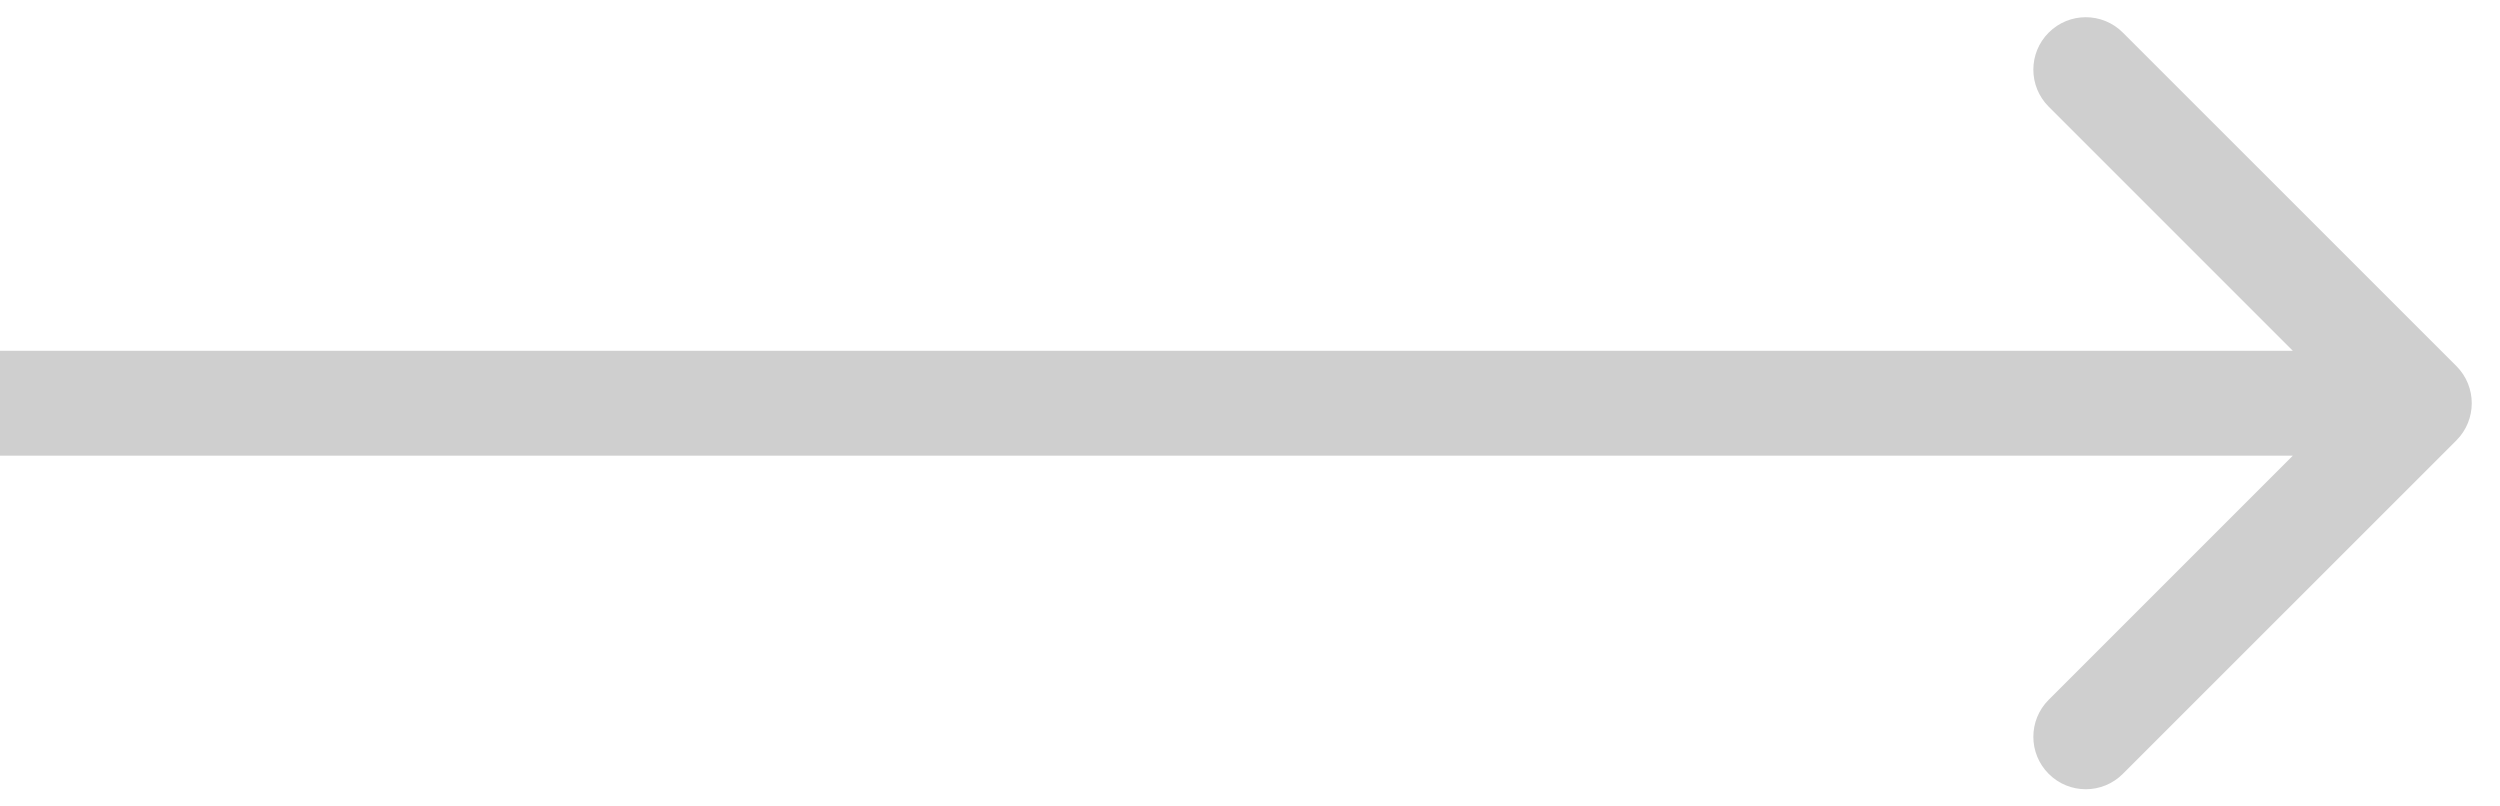 <svg width="31" height="10" viewBox="0 0 31 10" fill="none" xmlns="http://www.w3.org/2000/svg">
    <path d="M30.46 5.46C30.713 5.206 30.713 4.794 30.46 4.54L26.323 0.404C26.069 0.15 25.658 0.15 25.404 0.404C25.15 0.658 25.15 1.069 25.404 1.323L29.081 5L25.404 8.677C25.15 8.931 25.15 9.342 25.404 9.596C25.658 9.85 26.069 9.85 26.323 9.596L30.46 5.46ZM5.68248e-08 5.65L30 5.65L30 4.35L-5.68248e-08 4.35L5.68248e-08 5.65Z"
          fill="#CFCFCF"/>
</svg>
